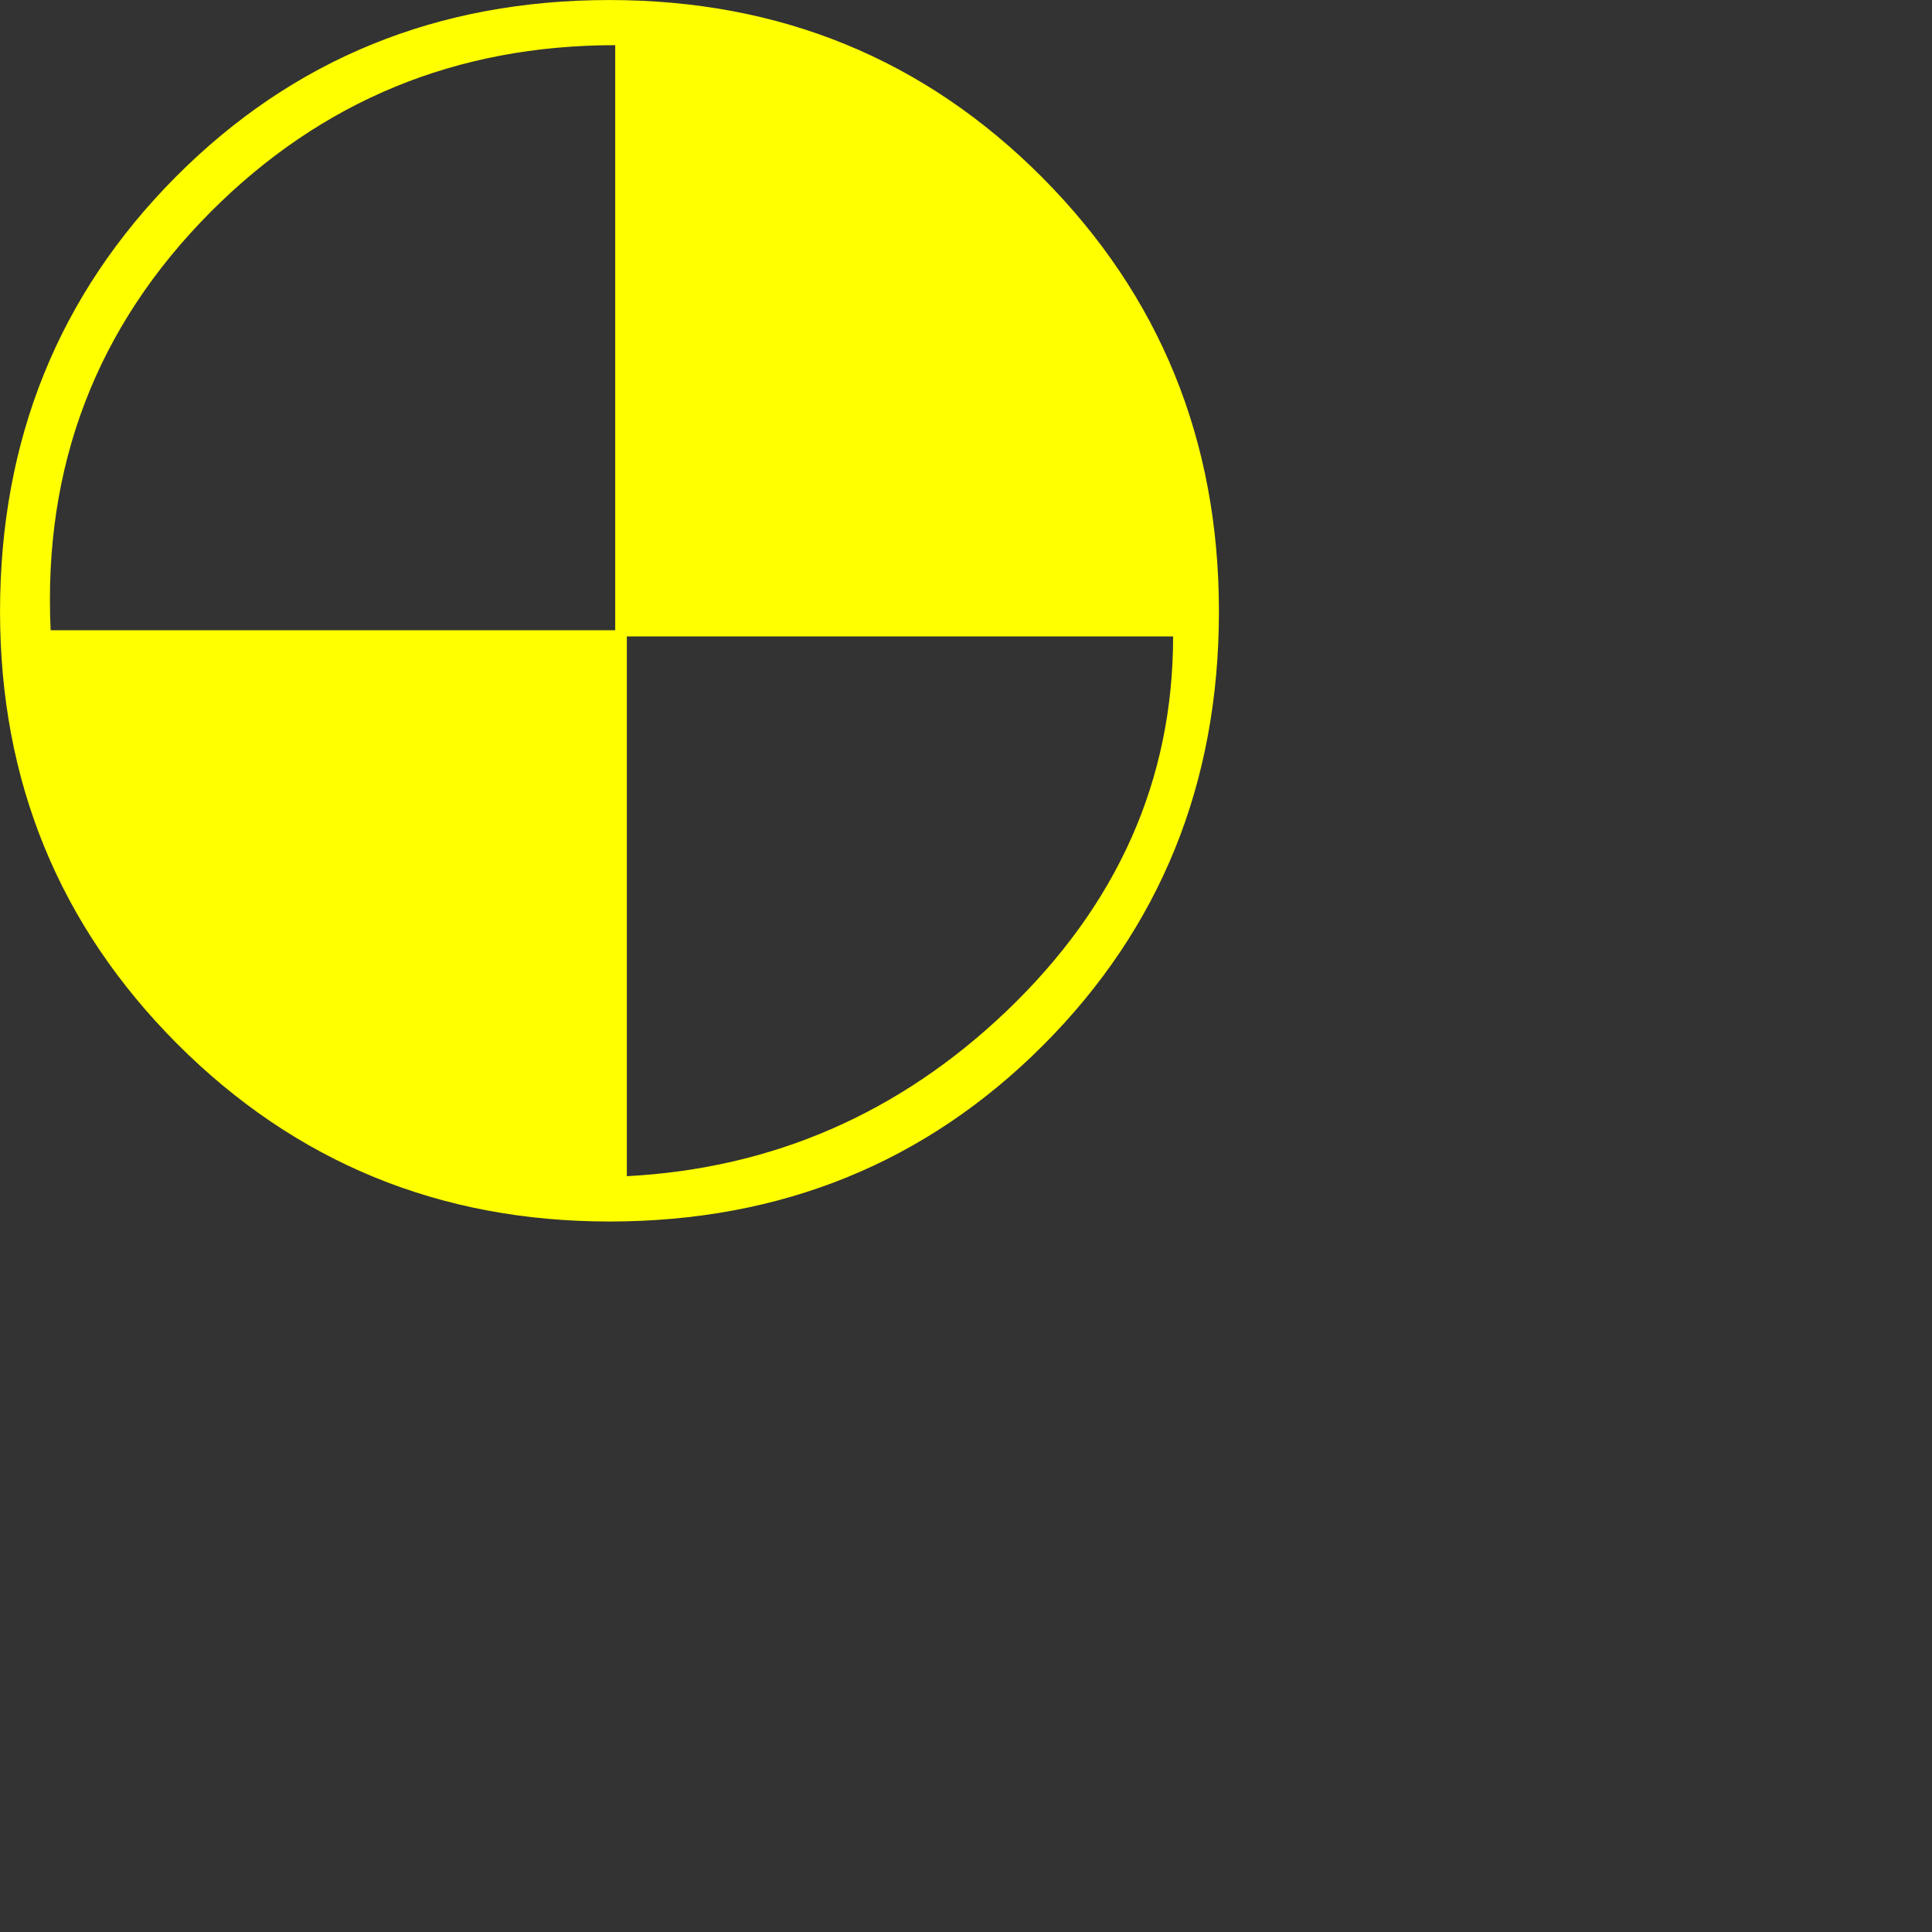 <?xml version="1.0" encoding="UTF-8" standalone="no"?>
<svg
   xmlns:dc="http://purl.org/dc/elements/1.1/"
   xmlns:cc="http://creativecommons.org/ns#"
   xmlns:rdf="http://www.w3.org/1999/02/22-rdf-syntax-ns#"
   xmlns:svg="http://www.w3.org/2000/svg"
   xmlns="http://www.w3.org/2000/svg"
   id="svg7"
   height="112.9mm"
   width="112.9mm"
   version="1.0">
  <rect width="100%" height="100%" fill="#333333" stroke="none"/>
  <defs
     id="defs3">
    <pattern
       y="0"
       x="0"
       height="6"
       width="6"
       patternUnits="userSpaceOnUse"
       id="EMFhbasepattern" />
  </defs>
  <path
     id="path5"
     d="  M 269.218,135.047   C 269.218,172.999 256.266,204.946 230.361,230.889   C 204.455,256.795 172.546,269.785 134.594,269.785   C 97.096,269.785 65.262,256.681 39.168,230.587   C 13.073,204.418 0.008,172.583 0.008,135.047   C 0.008,97.096 12.96,65.073 38.828,39.054   C 64.733,13.036 96.68,0.008 134.594,0.008   C 172.319,0.008 204.191,13.073 230.21,39.205   C 256.19,65.337 269.218,97.284 269.218,135.047   z  M 141.656,259.778   C 138.219,260.231 134.707,260.458 131.082,260.458   C 99.097,260.458 70.888,247.92 46.38,222.808   C 33.994,210.271 25.12,197.771 19.644,185.347   C 14.244,172.923 11.185,157.969 10.543,140.561   L 137.238,140.561   L 137.238,259.778   z  M 135.878,139.201   L 135.878,9.977   C 100.796,9.977 71.039,22.25 46.569,46.758   C 21.306,72.134 9.486,102.949 11.185,139.201   z  M 221.902,48.571   C 239.159,65.941 250.148,80.744 254.831,92.942   C 258.041,100.872 259.627,113.522 259.627,130.893   C 259.627,134.141 259.438,137.351 259.098,140.561   L 137.2,140.561   L 137.2,9.977   C 168.543,10.43 196.752,23.307 221.902,48.571   z  M 259.098,140.561   L 138.446,140.561   L 138.446,259.778   C 170.658,258.078 198.602,245.919 222.279,223.337   C 246.825,199.886 259.098,172.281 259.098,140.561   z "
     style="fill:#ffff00;fill-rule:nonzero;fill-opacity:1;stroke:none;" />
</svg>
